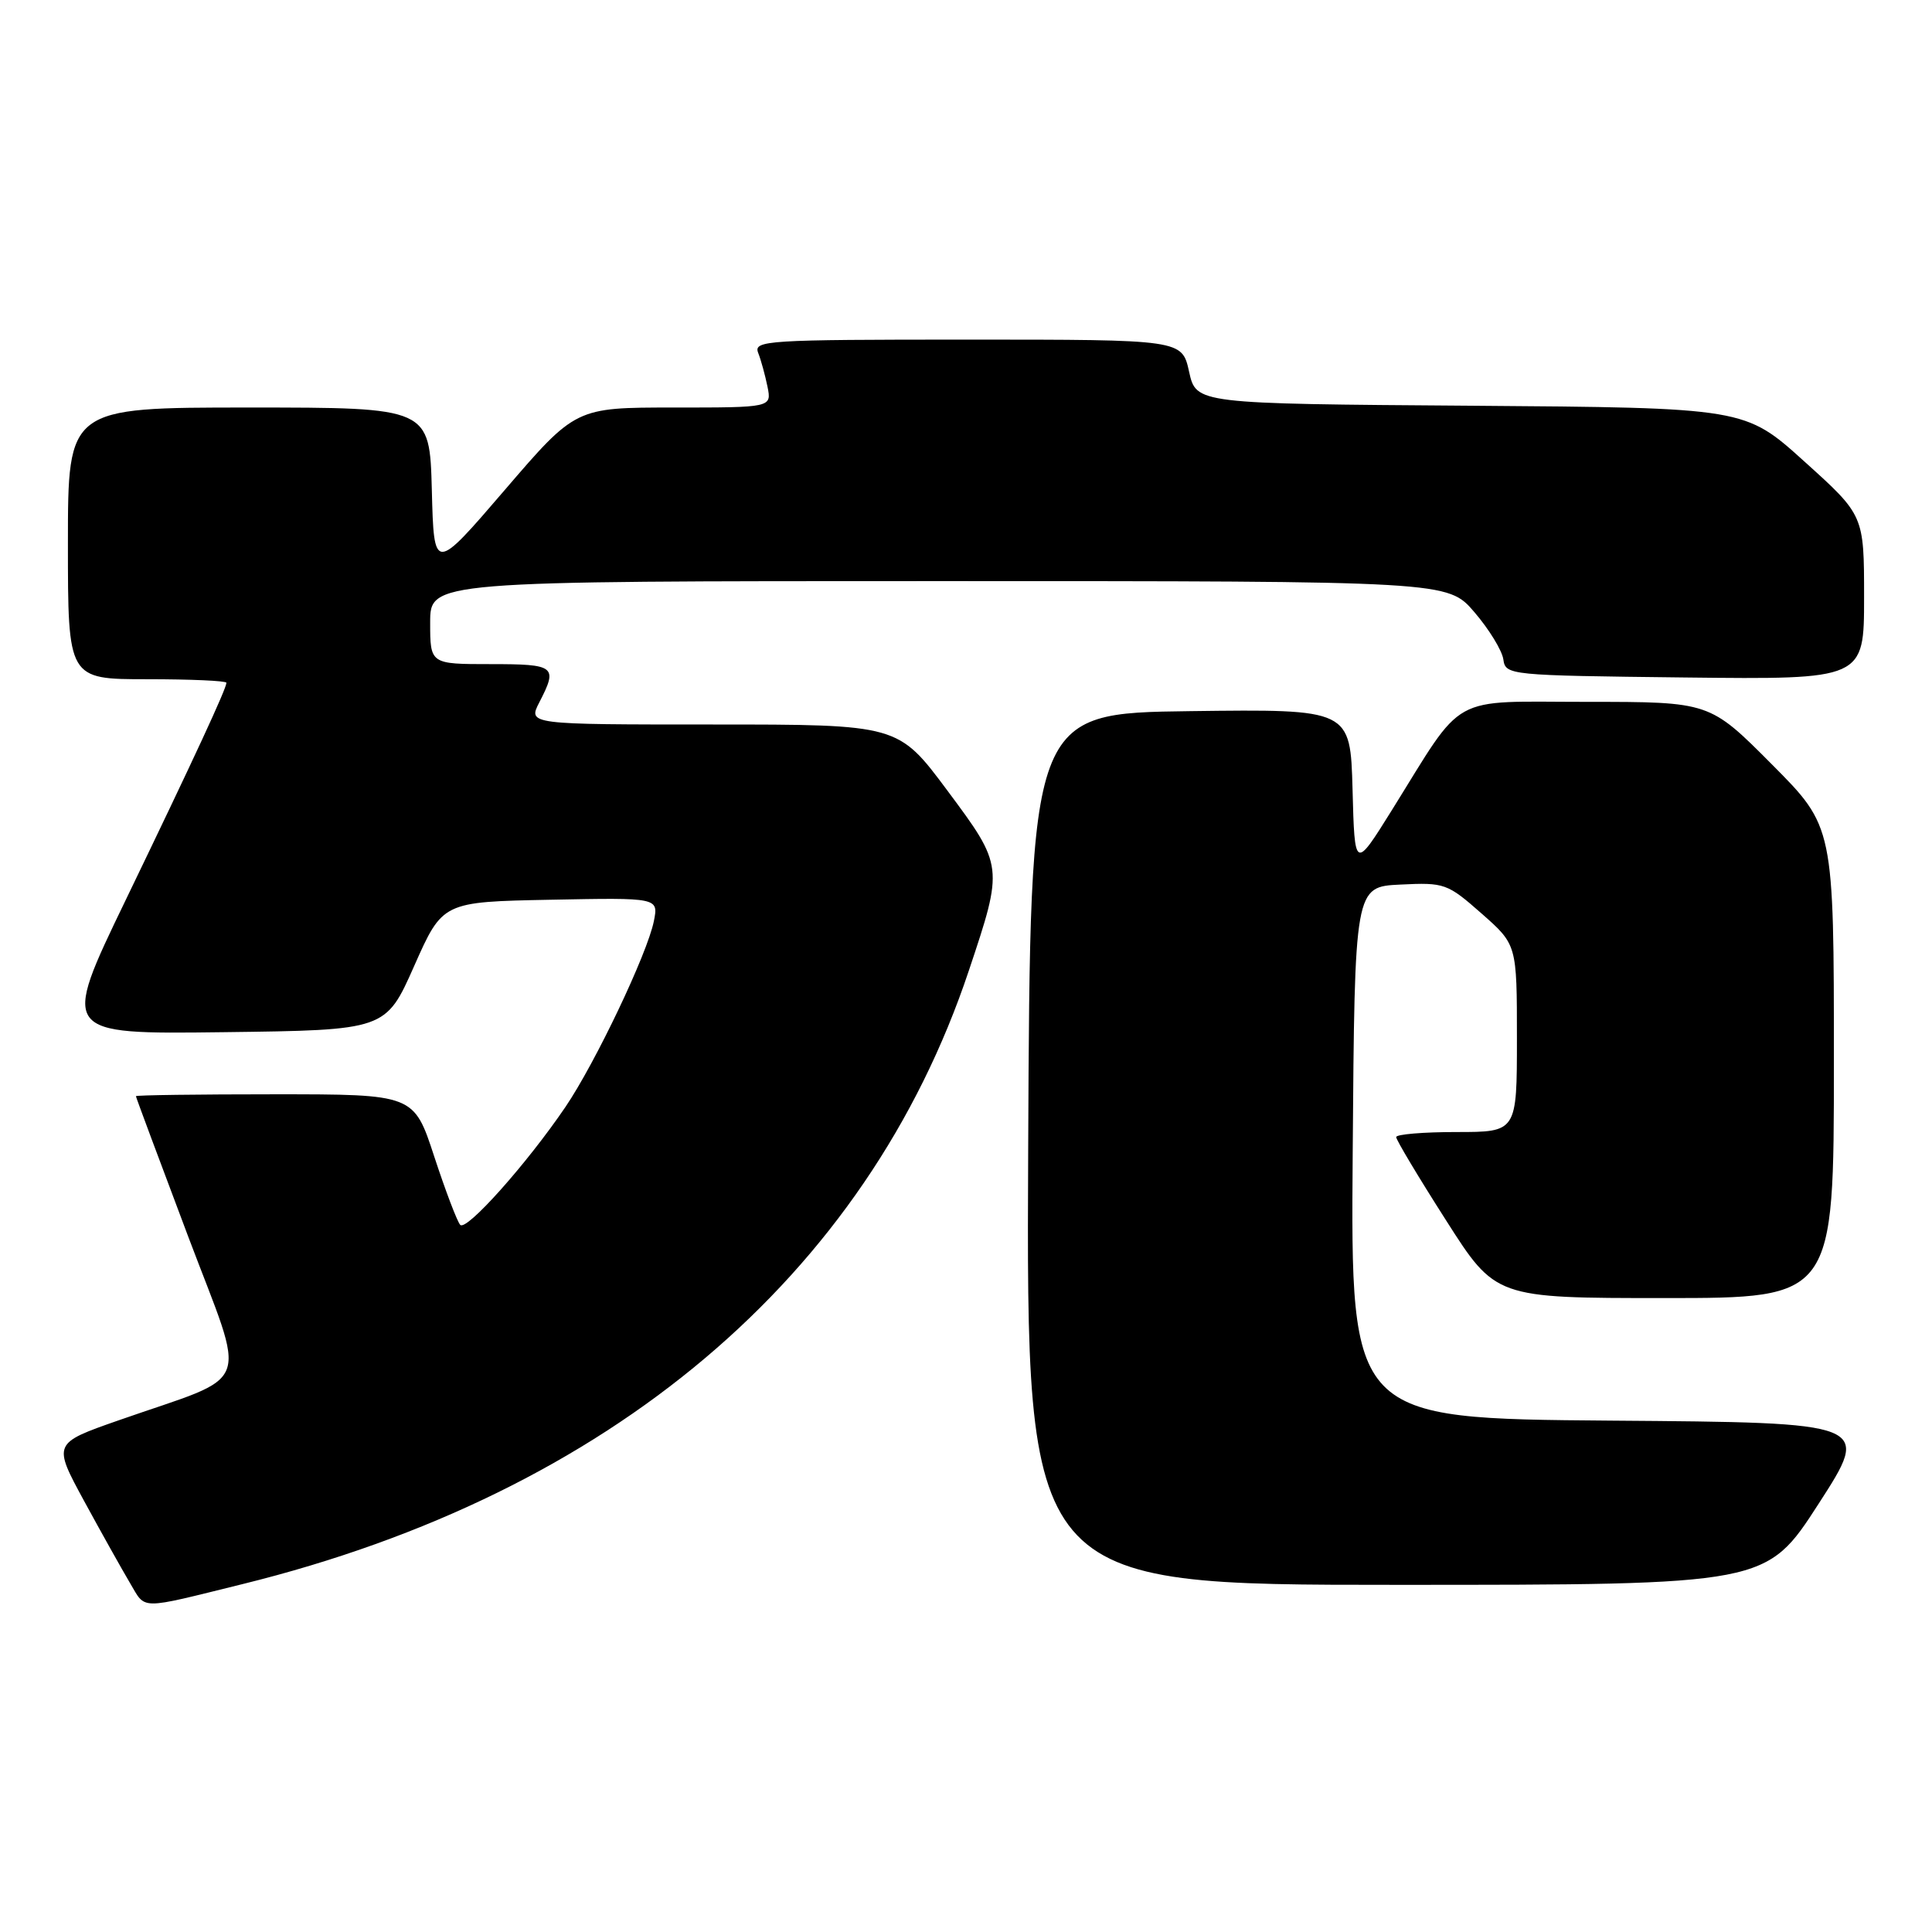 <?xml version="1.0" encoding="UTF-8" standalone="no"?>
<!DOCTYPE svg PUBLIC "-//W3C//DTD SVG 1.1//EN" "http://www.w3.org/Graphics/SVG/1.1/DTD/svg11.dtd" >
<svg xmlns="http://www.w3.org/2000/svg" xmlns:xlink="http://www.w3.org/1999/xlink" version="1.1" viewBox="0 0 256 256">
 <g >
 <path fill="currentColor"
d=" M 32.18 209.89 C 80.82 197.88 114.84 169.14 128.38 128.60 C 132.99 114.82 132.98 114.76 125.53 104.75 C 119.01 96.00 119.01 96.00 94.48 96.00 C 69.95 96.00 69.95 96.00 71.47 93.05 C 73.94 88.27 73.59 88.00 65.00 88.00 C 57.00 88.00 57.00 88.00 57.00 82.50 C 57.00 77.00 57.00 77.00 124.42 77.00 C 191.84 77.00 191.84 77.00 195.37 81.12 C 197.31 83.38 199.03 86.19 199.20 87.37 C 199.50 89.47 199.86 89.50 223.25 89.77 C 247.00 90.04 247.00 90.04 247.00 79.16 C 247.00 68.28 247.00 68.28 239.10 61.16 C 231.21 54.03 231.21 54.03 194.85 53.76 C 158.50 53.50 158.50 53.50 157.56 49.25 C 156.62 45.00 156.62 45.00 128.20 45.00 C 101.55 45.00 99.83 45.11 100.46 46.75 C 100.84 47.71 101.39 49.74 101.70 51.25 C 102.25 54.00 102.25 54.00 89.26 54.00 C 76.27 54.00 76.27 54.00 66.88 64.93 C 57.50 75.85 57.50 75.85 57.22 64.93 C 56.93 54.00 56.93 54.00 32.97 54.00 C 9.00 54.00 9.00 54.00 9.00 72.00 C 9.00 90.00 9.00 90.00 19.50 90.00 C 25.28 90.00 30.00 90.21 30.00 90.47 C 30.00 91.25 25.73 100.46 16.65 119.27 C 8.07 137.04 8.07 137.04 29.59 136.77 C 51.11 136.50 51.11 136.50 54.88 128.00 C 58.65 119.50 58.65 119.50 72.96 119.22 C 87.26 118.94 87.26 118.94 86.64 122.06 C 85.78 126.35 78.89 140.83 74.93 146.67 C 69.84 154.17 61.79 163.20 60.98 162.30 C 60.58 161.86 59.03 157.79 57.54 153.25 C 54.84 145.00 54.84 145.00 36.42 145.00 C 26.29 145.00 18.00 145.11 18.01 145.25 C 18.01 145.39 21.12 153.72 24.91 163.78 C 32.77 184.61 33.80 181.87 15.75 188.19 C 7.00 191.25 7.00 191.25 11.14 198.88 C 13.42 203.07 16.16 207.96 17.22 209.75 C 19.37 213.35 18.20 213.34 32.18 209.89 Z  M 240.98 199.25 C 247.92 188.50 247.92 188.50 213.45 188.24 C 178.97 187.97 178.97 187.97 179.24 152.74 C 179.50 117.50 179.50 117.50 185.56 117.21 C 191.41 116.92 191.79 117.06 196.31 121.04 C 201.00 125.17 201.00 125.17 201.00 137.58 C 201.00 150.00 201.00 150.00 193.00 150.00 C 188.60 150.00 185.00 150.30 185.00 150.67 C 185.00 151.04 187.96 155.99 191.59 161.67 C 198.17 172.00 198.17 172.00 220.59 172.00 C 243.00 172.00 243.00 172.00 243.00 140.77 C 243.00 109.54 243.00 109.54 234.77 101.27 C 226.54 93.00 226.54 93.00 210.32 93.00 C 191.78 93.00 194.21 91.65 184.41 107.38 C 179.50 115.25 179.50 115.25 179.22 104.61 C 178.93 93.96 178.93 93.96 157.72 94.23 C 136.50 94.50 136.50 94.50 136.24 152.25 C 135.98 210.00 135.98 210.00 185.01 210.00 C 234.04 210.00 234.04 210.00 240.98 199.25 Z "/>
</g>
</svg>